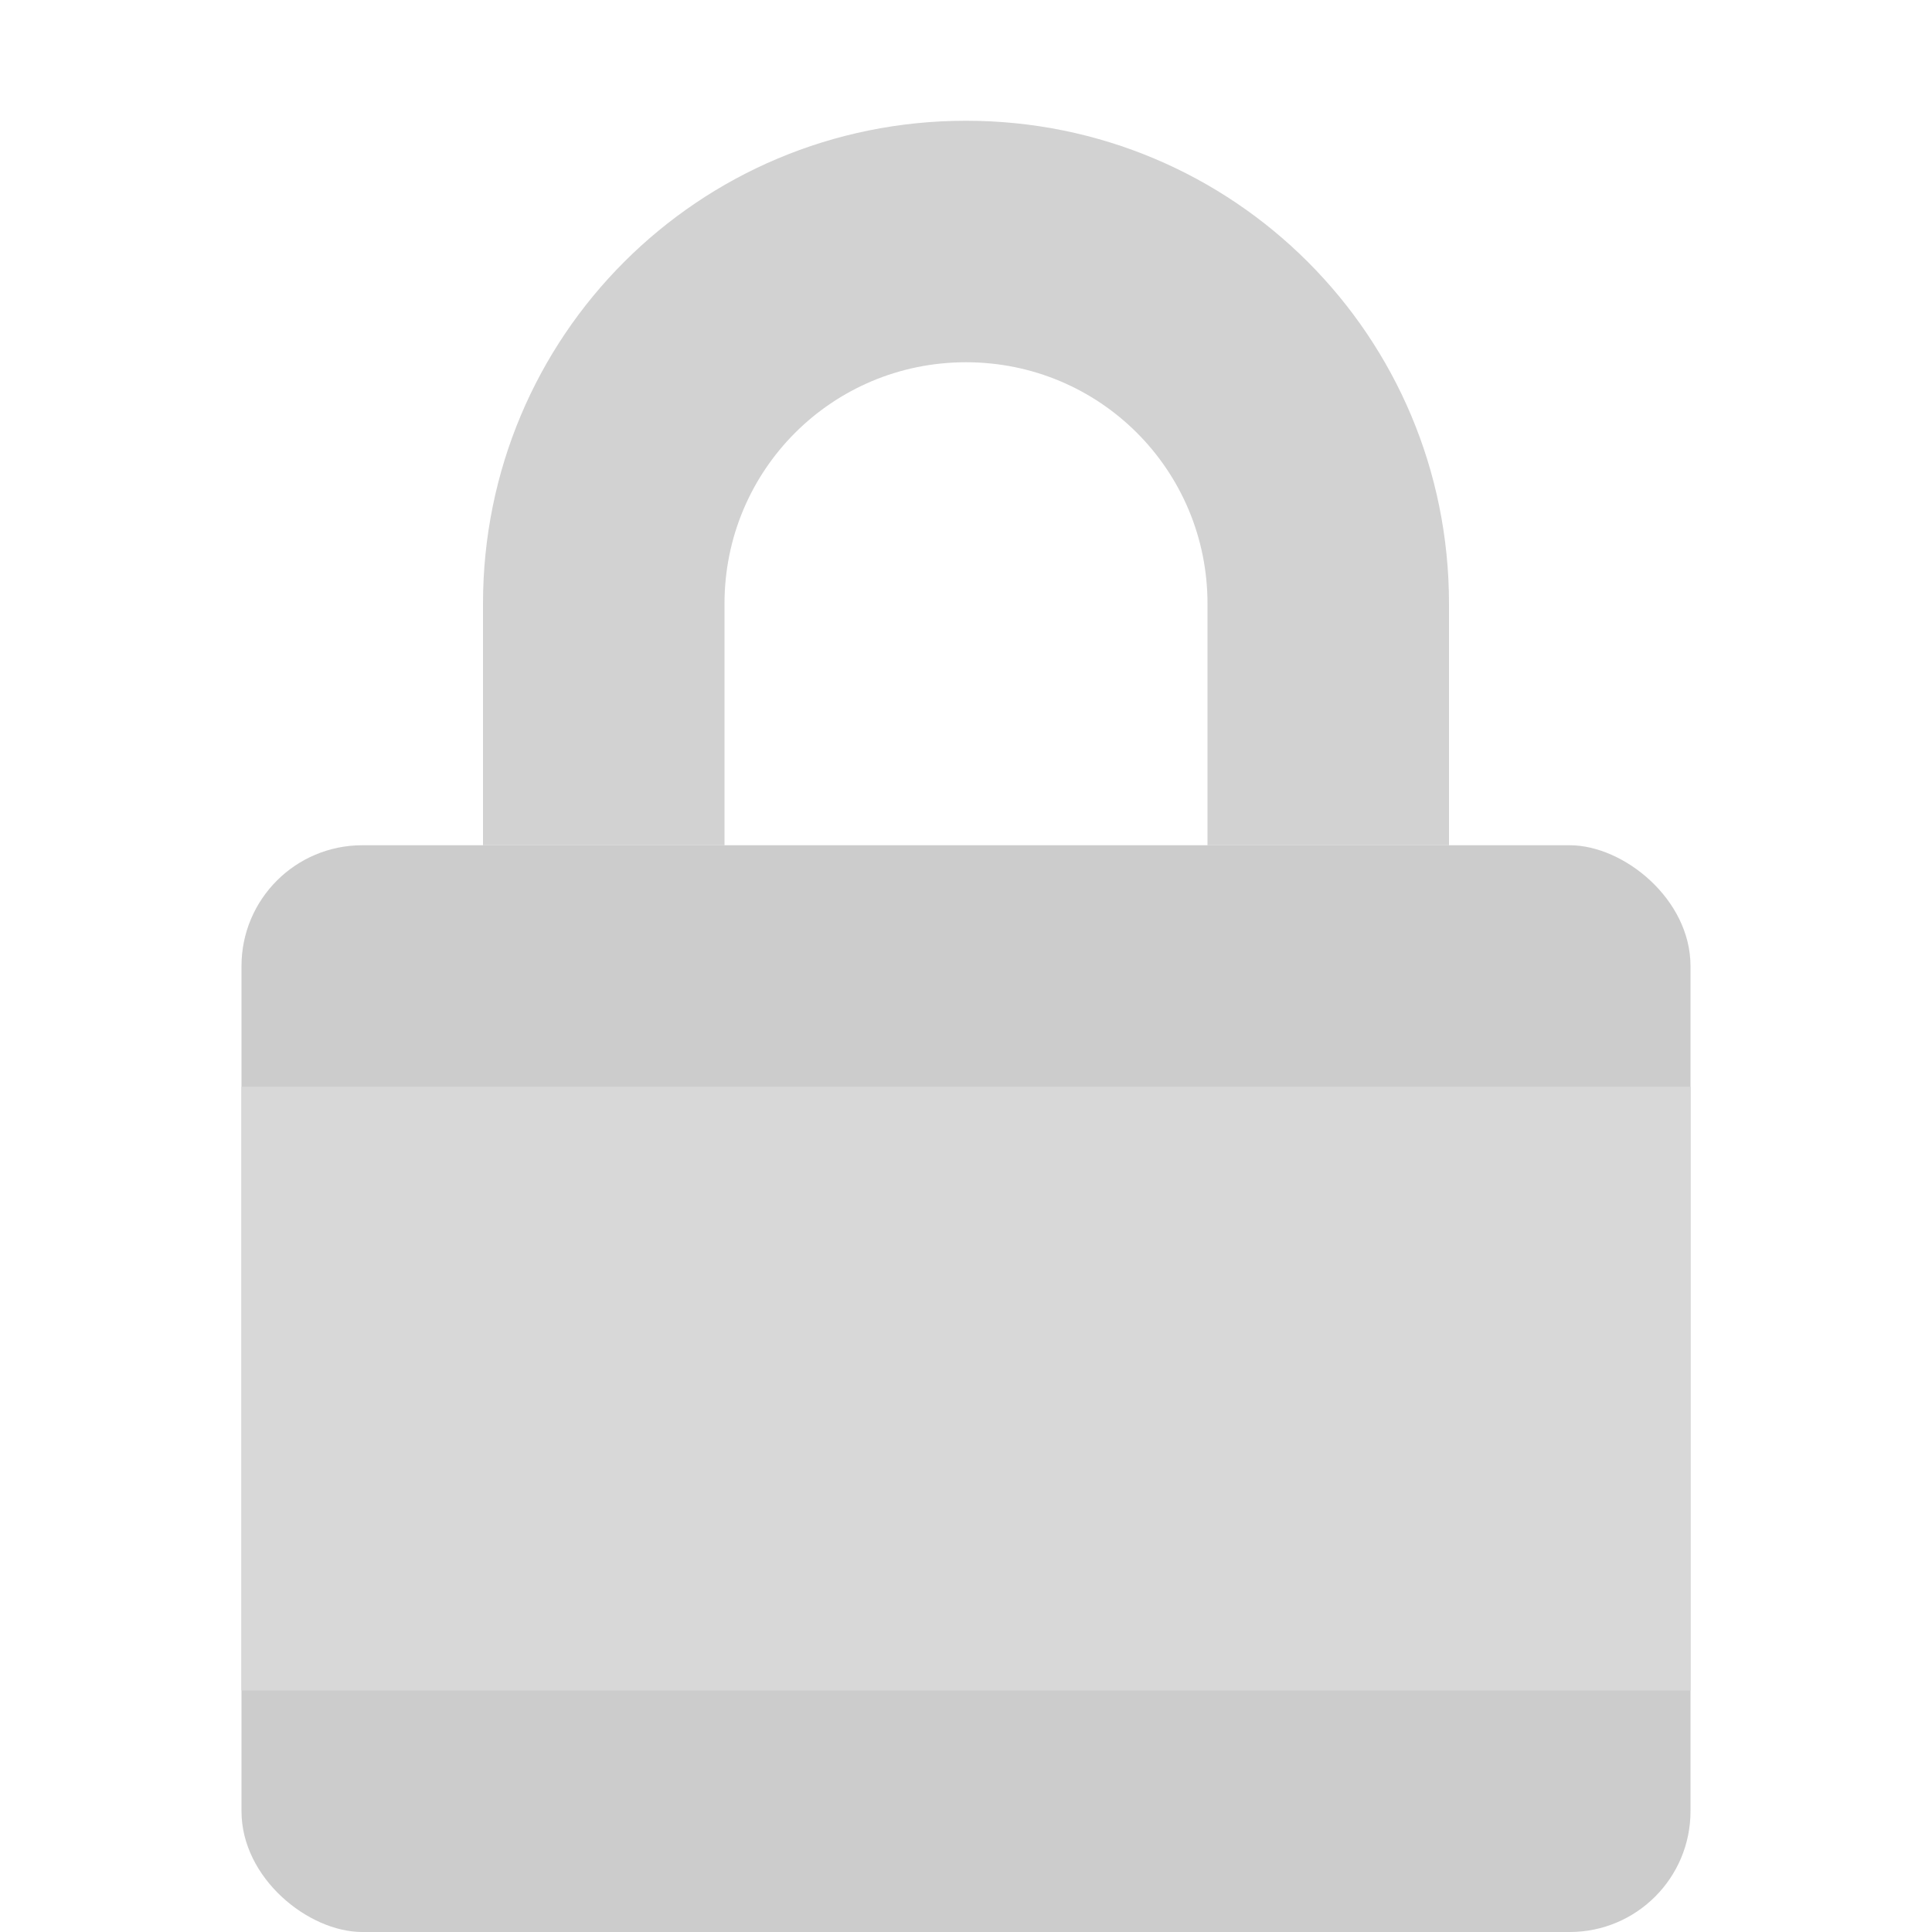 <svg xmlns="http://www.w3.org/2000/svg" width="16" height="16" version="1">
 <path fill="#d2d2d2" d="m8 1c-2.216 0-4 1.784-4 4v2h2v-2c0-1.108 0.892-2 2-2s2 0.892 2 2v2h2v-2c0-2.216-1.784-4-4-4z"/>
 <rect fill="#cccccc" width="9" height="12" x="-16" y="-14" rx="1" ry="1" transform="matrix(0,-1,-1,0,0,0)"/>
 <rect fill="#d8d8d8" width="12" height="5" x="2" y="9" rx="0" ry="0"/>
</svg>
